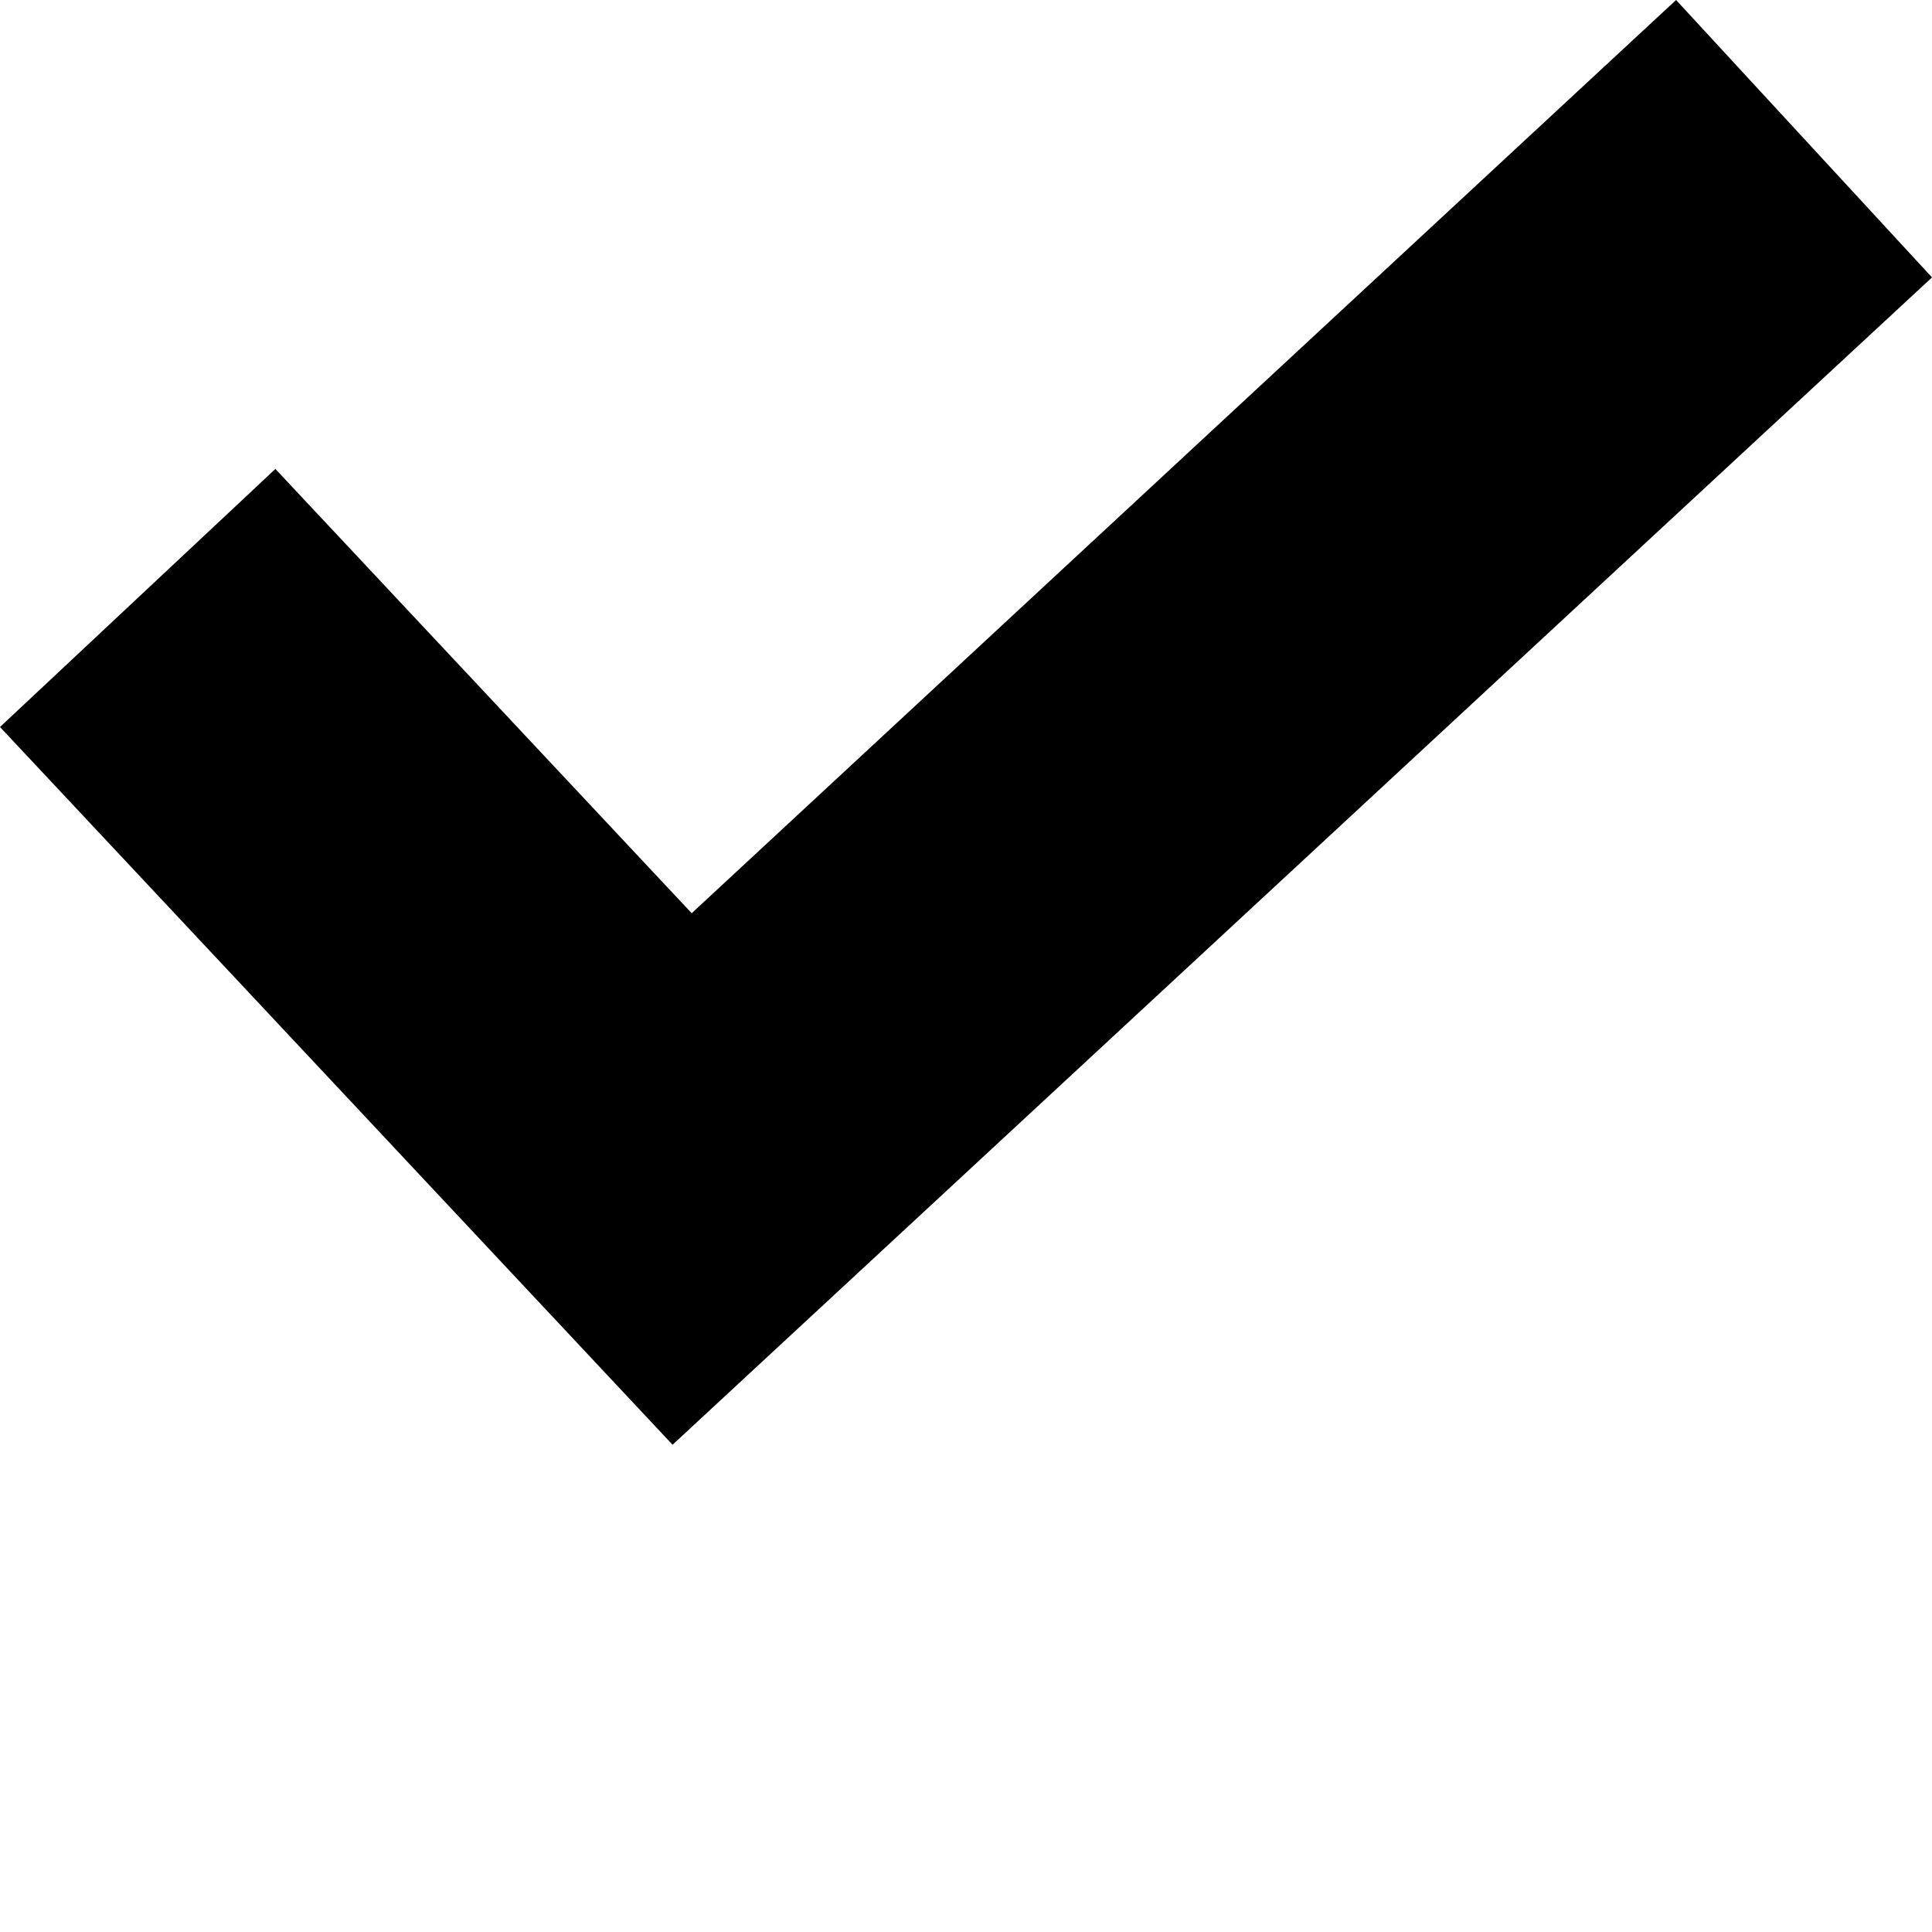 <svg width="512" height="512" viewBox="0 0 512 512" fill="none" xmlns="http://www.w3.org/2000/svg">
<path d="M444.176 0L183.305 242.012L72.98 124.277L0 192.664L178.234 382.871L512 73.52L444.176 0Z" fill="black"/>
</svg>
